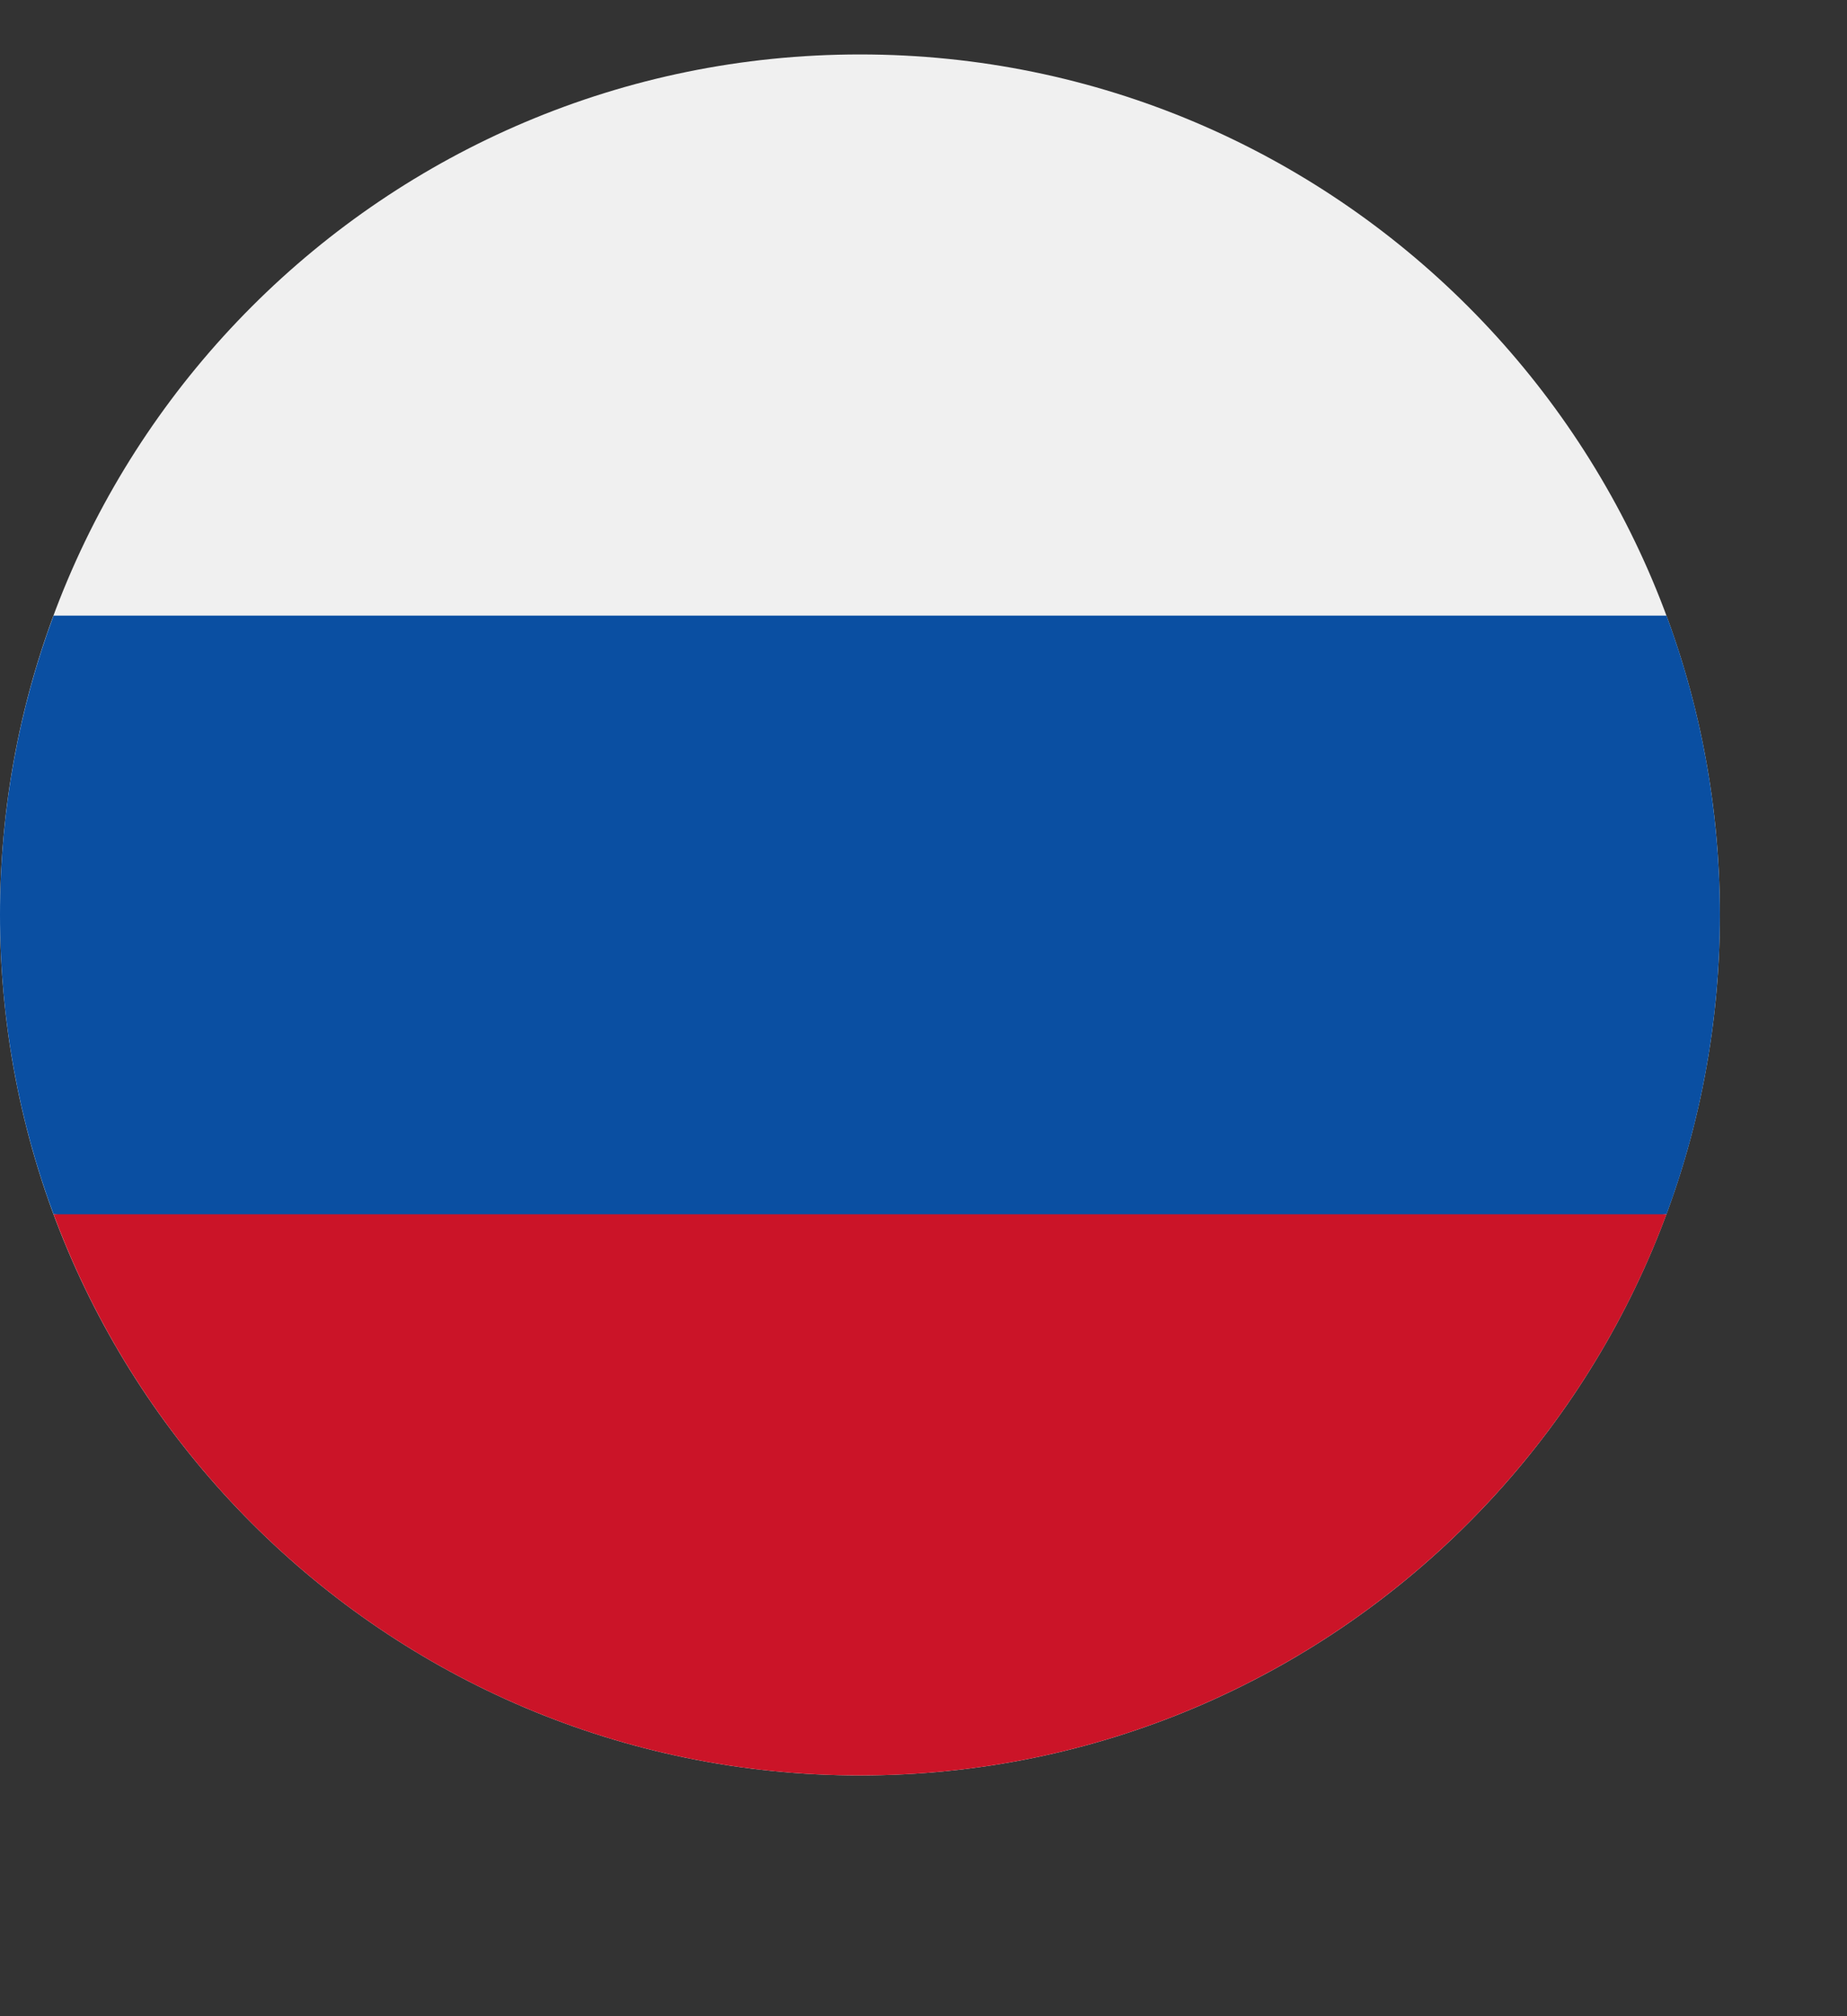 <?xml version="1.0" encoding="UTF-8"?>
<svg width="11px" height="12px" viewBox="0 0 11 12" version="1.1" xmlns="http://www.w3.org/2000/svg" xmlns:xlink="http://www.w3.org/1999/xlink">
    <rect x="0" y="0" width="11" height="12" fill="#333333" stroke="none"/>
    <title>俄罗斯</title>
    <g id="数据大屏素材" stroke="none" stroke-width="1" fill="none" fill-rule="evenodd">
        <g id="素材" transform="translate(-656, -119)" fill-rule="nonzero">
            <g id="俄罗斯" transform="translate(656, 119.324)">
                <path d="M5.122,0 C7.95,0 10.243,2.293 10.243,5.121 C10.243,7.95 7.95,10.243 5.122,10.243 C2.293,10.243 0,7.95 0,5.121 C0,2.293 2.293,0 5.122,0" id="Shape" fill="#F0F0F0"></path>
                <path d="M9.925,6.903 C10.131,6.348 10.243,5.748 10.243,5.121 C10.243,4.495 10.131,3.895 9.925,3.34 L0.319,3.34 C0.113,3.895 0,4.495 0,5.121 C0,5.748 0.113,6.348 0.319,6.903 L5.121,7.348 L9.925,6.903 Z" id="Shape" fill="#0A4FA2"></path>
                <path d="M5.122,10.243 C7.323,10.243 9.201,8.853 9.925,6.903 L0.319,6.903 C1.042,8.853 2.919,10.243 5.122,10.243" id="Shape" fill="#CB1428"></path>
            </g>
        </g>
    </g>
</svg>